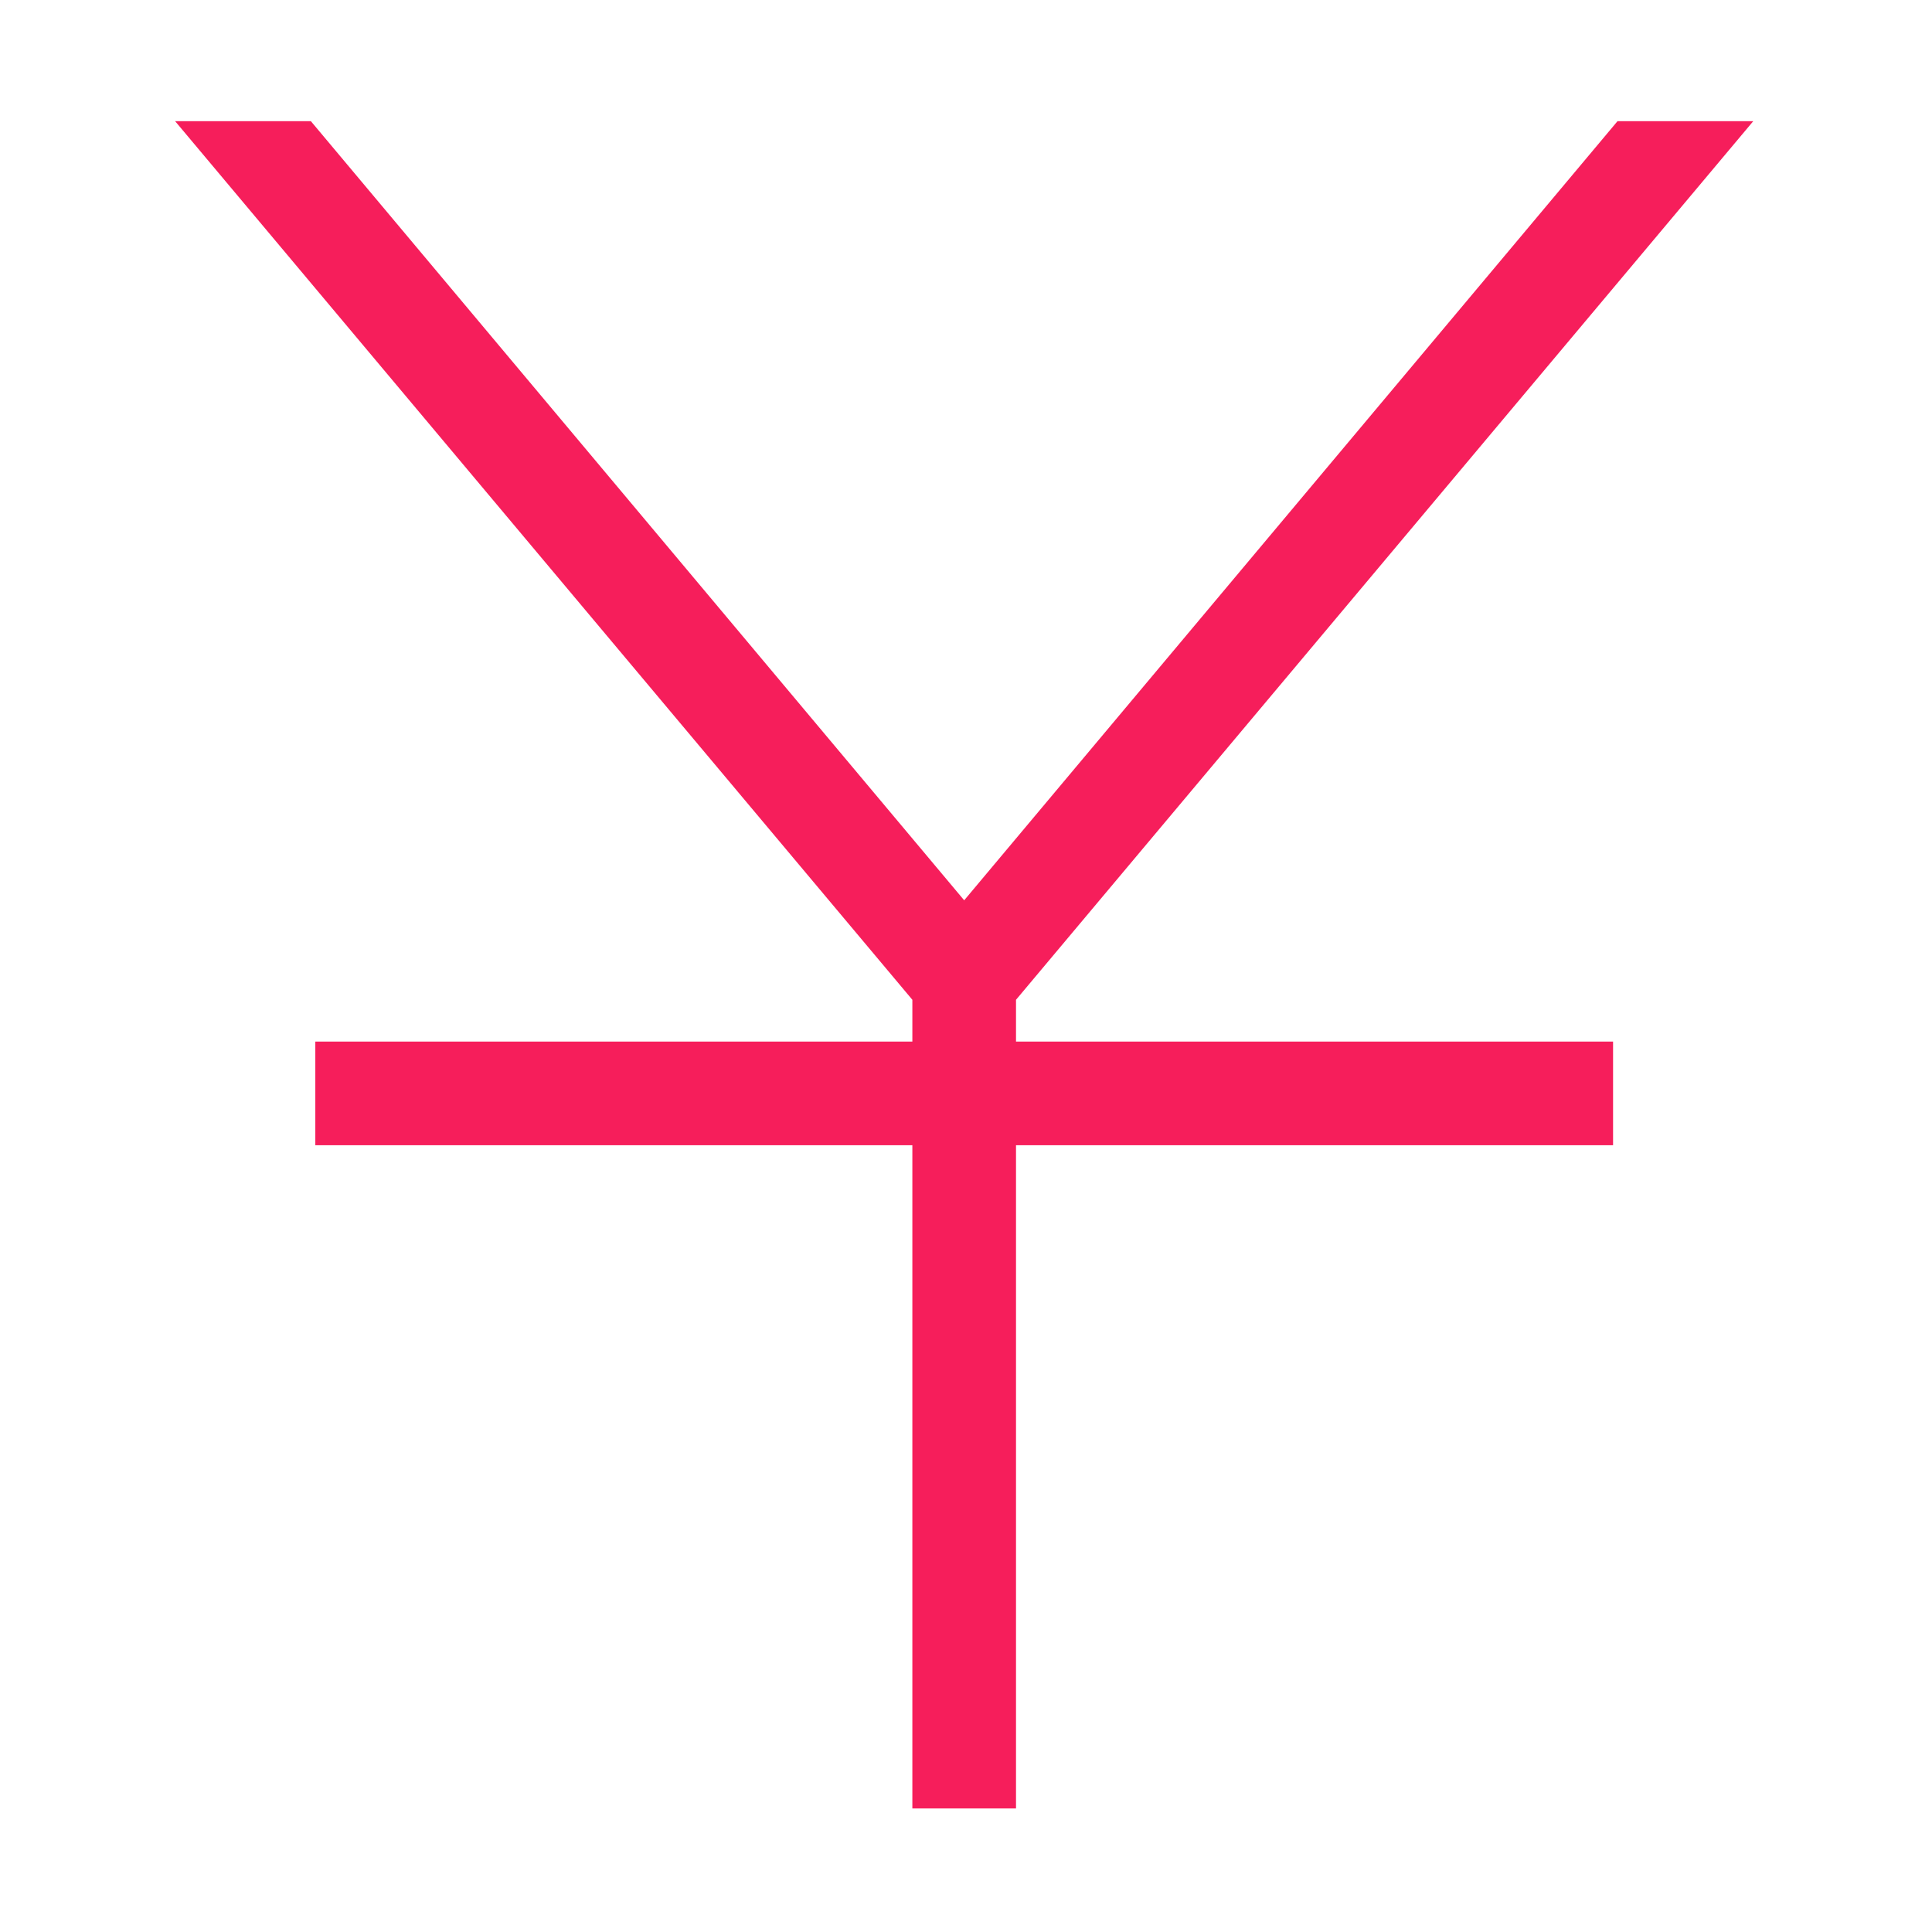 <?xml version="1.0" standalone="no"?><!DOCTYPE svg PUBLIC "-//W3C//DTD SVG 1.1//EN" "http://www.w3.org/Graphics/SVG/1.1/DTD/svg11.dtd">
<svg t="1588921126342" class="icon" viewBox="0 0 1024 1024" version="1.1" xmlns="http://www.w3.org/2000/svg" p-id="1871"
     width="200" height="200"><defs><style type="text/css"></style></defs><path d="M538.506 529.909 929.253 64.239 857.307 64.239 511.038 477.179 164.776 64.239 92.825 64.239 483.57 529.909 483.57 552.062 167.123 552.062 167.123 606.998 483.57 606.998 483.57 958.528 538.506 958.528 538.506 606.998 854.953 606.998 854.953 552.062 538.506 552.062Z" fill="#f61e5b" p-id="1872"></path></svg>